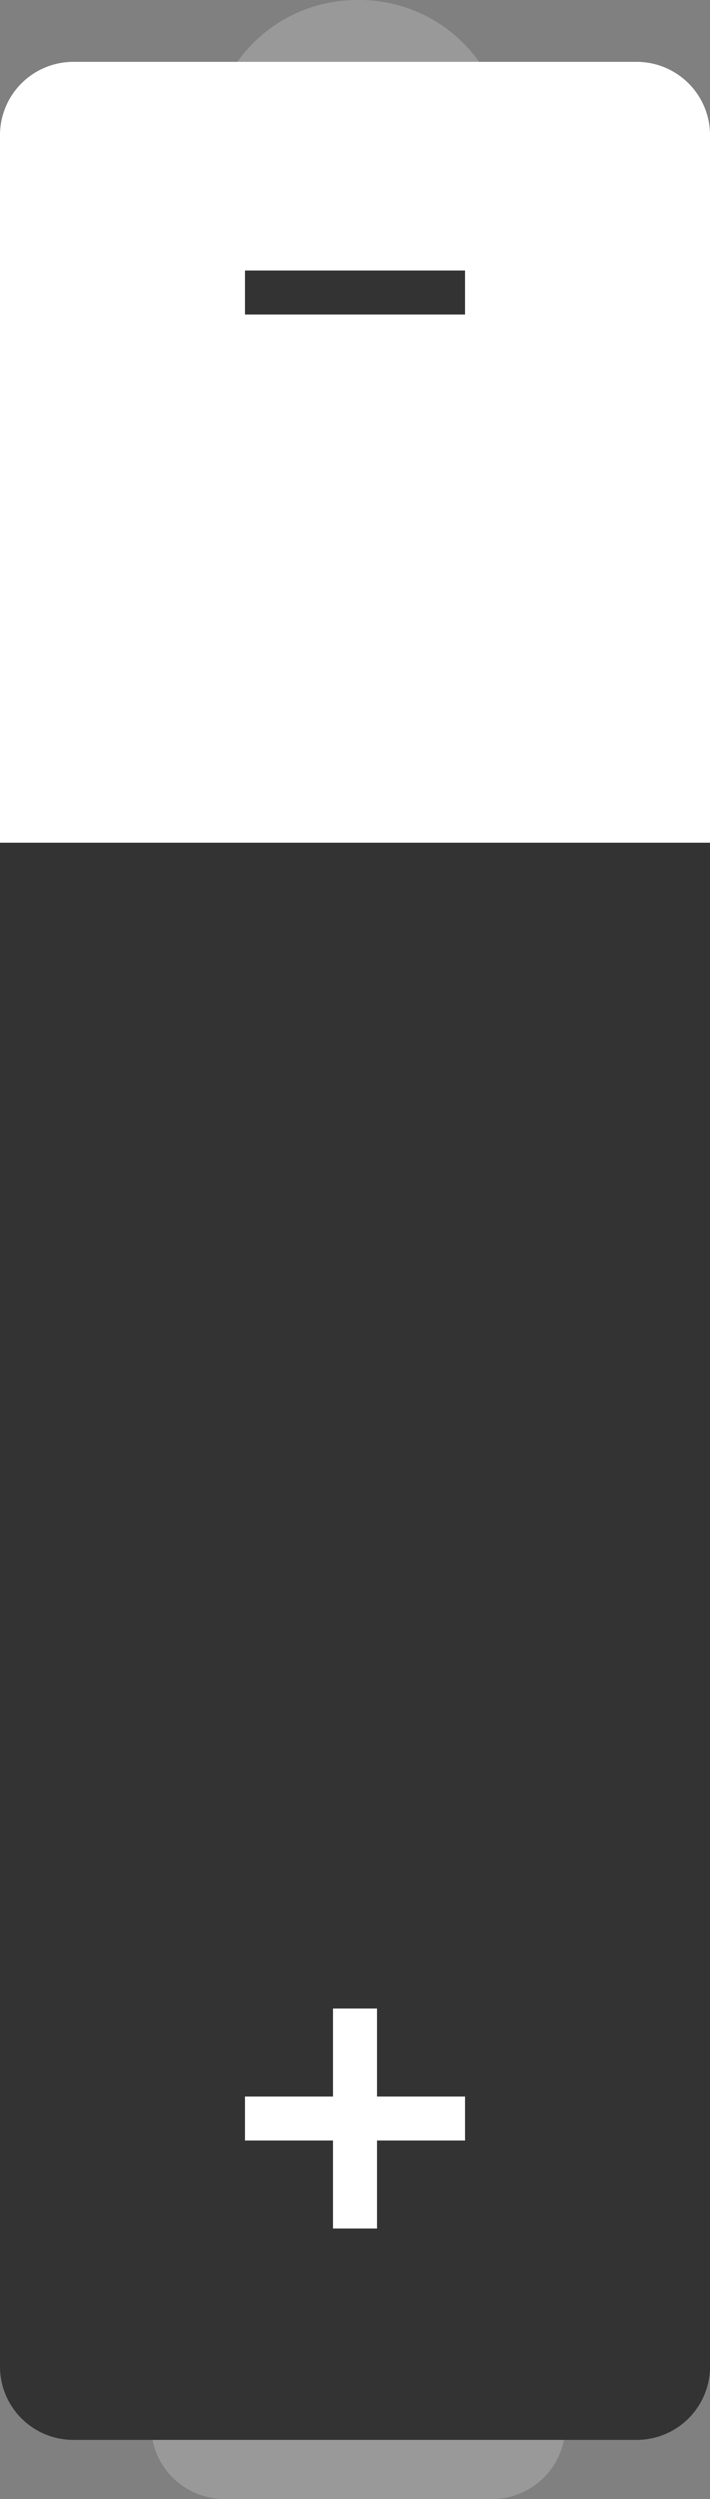 <svg xmlns="http://www.w3.org/2000/svg" width="63.797" height="224.595" viewBox="0 0 63.797 224.595">
  <rect x="0" y="0" width="63.797" height="224.595" fill="#808080" stroke="none"/>
  <g id="battery" transform="translate(-1070.56 -258.039)">
    <path id="light" d="M763.556,215.233v-.22a13.182,13.182,0,0,1,13.181-13.181h.22a13.183,13.183,0,0,1,13.181,13.181v.22a13.182,13.182,0,0,1-13.181,13.181h-.22a13.181,13.181,0,0,1-13.181-13.181" transform="translate(325.903 56.207)" fill="#999"/>
    <path id="light-2" data-name="light" d="M759.523,372.047v-13.4a6.59,6.59,0,0,1,6.591-6.591h24.033a6.59,6.59,0,0,1,6.591,6.591v13.4a6.591,6.591,0,0,1-6.591,6.591H766.114a6.591,6.591,0,0,1-6.591-6.591" transform="translate(324.62 103.996)" fill="#999"/>
    <path id="black" d="M749.218,396.241V259.29h63.8V396.241a6.591,6.591,0,0,1-6.591,6.591H755.809a6.591,6.591,0,0,1-6.591-6.591" transform="translate(321.342 74.486)" fill="#333"/>
    <path id="white" d="M749.218,276.227V212.641a6.591,6.591,0,0,1,6.591-6.591h50.616a6.591,6.591,0,0,1,6.591,6.591v63.586Z" transform="translate(321.342 57.549)" fill="#fff"/>
    <rect id="black-2" data-name="black" width="19.772" height="3.954" transform="translate(1092.573 282.352)" fill="#333"/>
    <path id="white-2" data-name="white" d="M785.69,346.686h-7.909v-7.909h-3.954v7.909h-7.909v3.954h7.909v7.909h3.954v-7.909h7.909Z" transform="translate(326.655 99.772)" fill="#fff"/>
  </g>
</svg>
